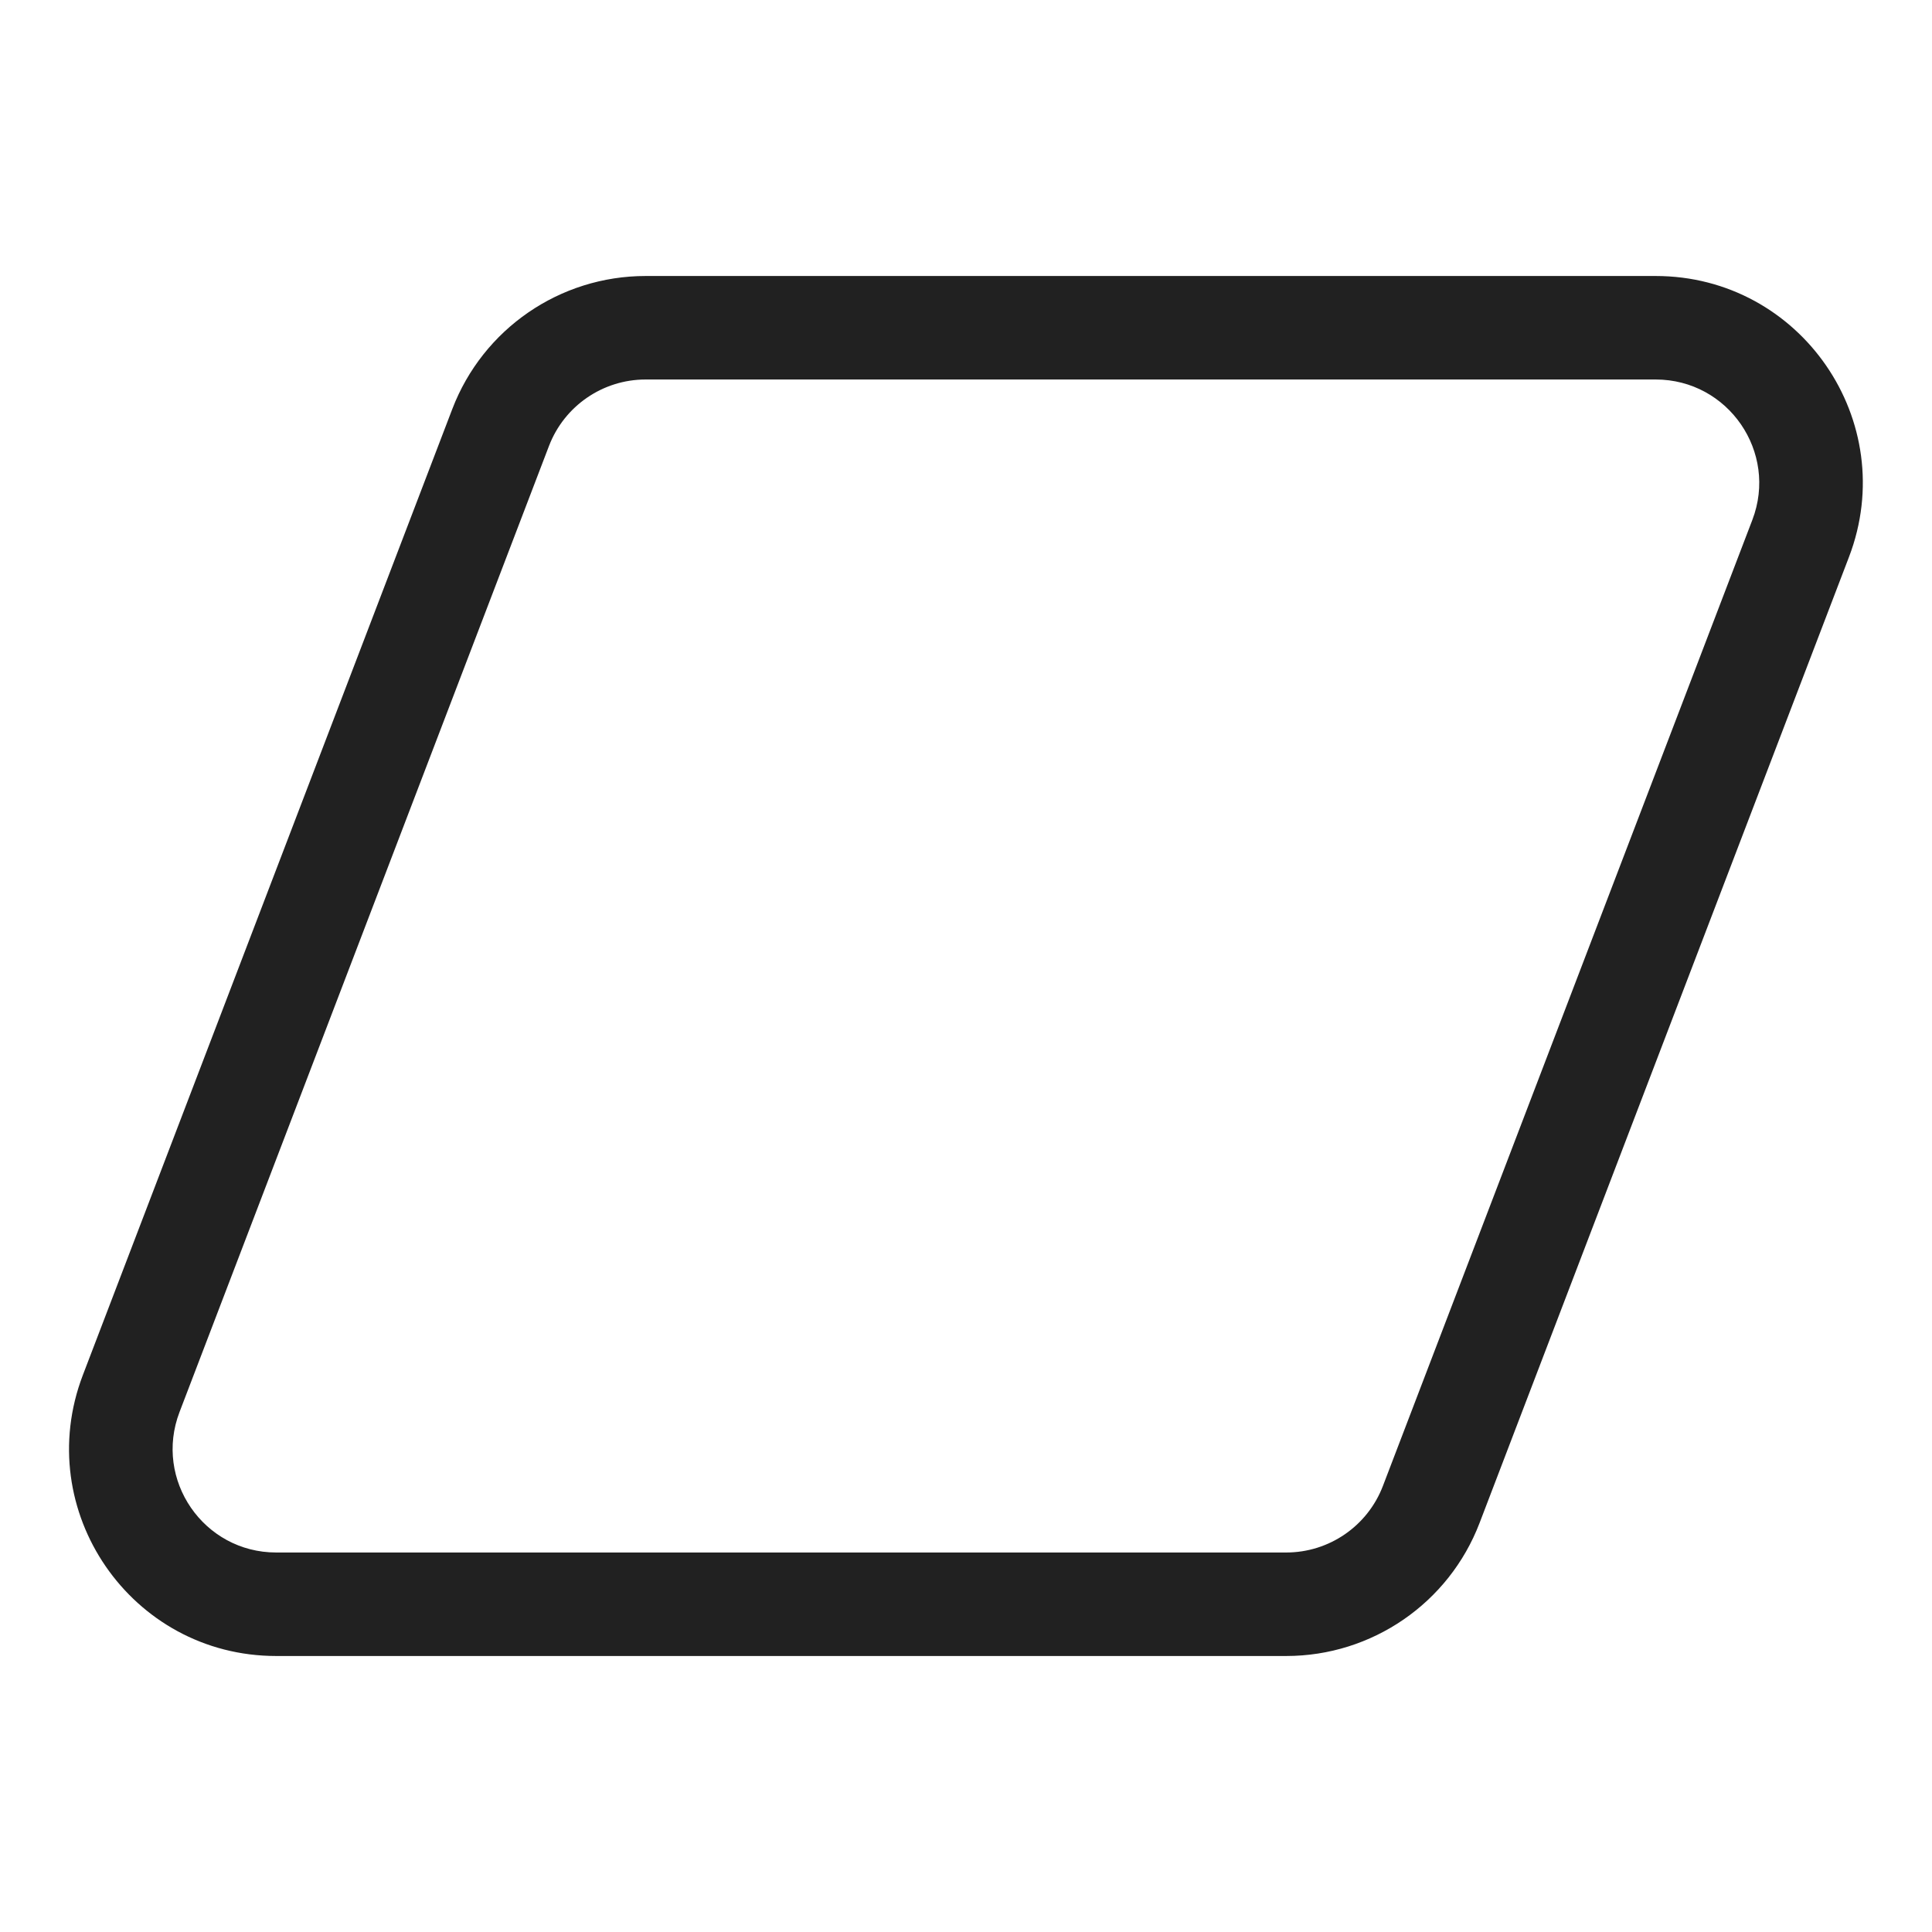 <svg viewBox="0 0 28 28" fill="none" xmlns="http://www.w3.org/2000/svg" height="1em" width="1em">
  <path d="M6.555 5.928C6.999 4.767 8.113 4 9.357 4H23.995C26.098 4 27.548 6.107 26.797 8.072L21.443 22.072C20.999 23.233 19.884 24 18.641 24H4.003C1.9 24 0.45 21.893 1.201 19.928L6.555 5.928ZM9.357 5.5C8.735 5.5 8.178 5.884 7.956 6.464L2.602 20.464C2.226 21.446 2.951 22.5 4.003 22.5H18.641C19.263 22.5 19.82 22.116 20.042 21.536L25.396 7.536C25.772 6.554 25.047 5.5 23.995 5.5H9.357Z" fill="#212121"/>
</svg>
